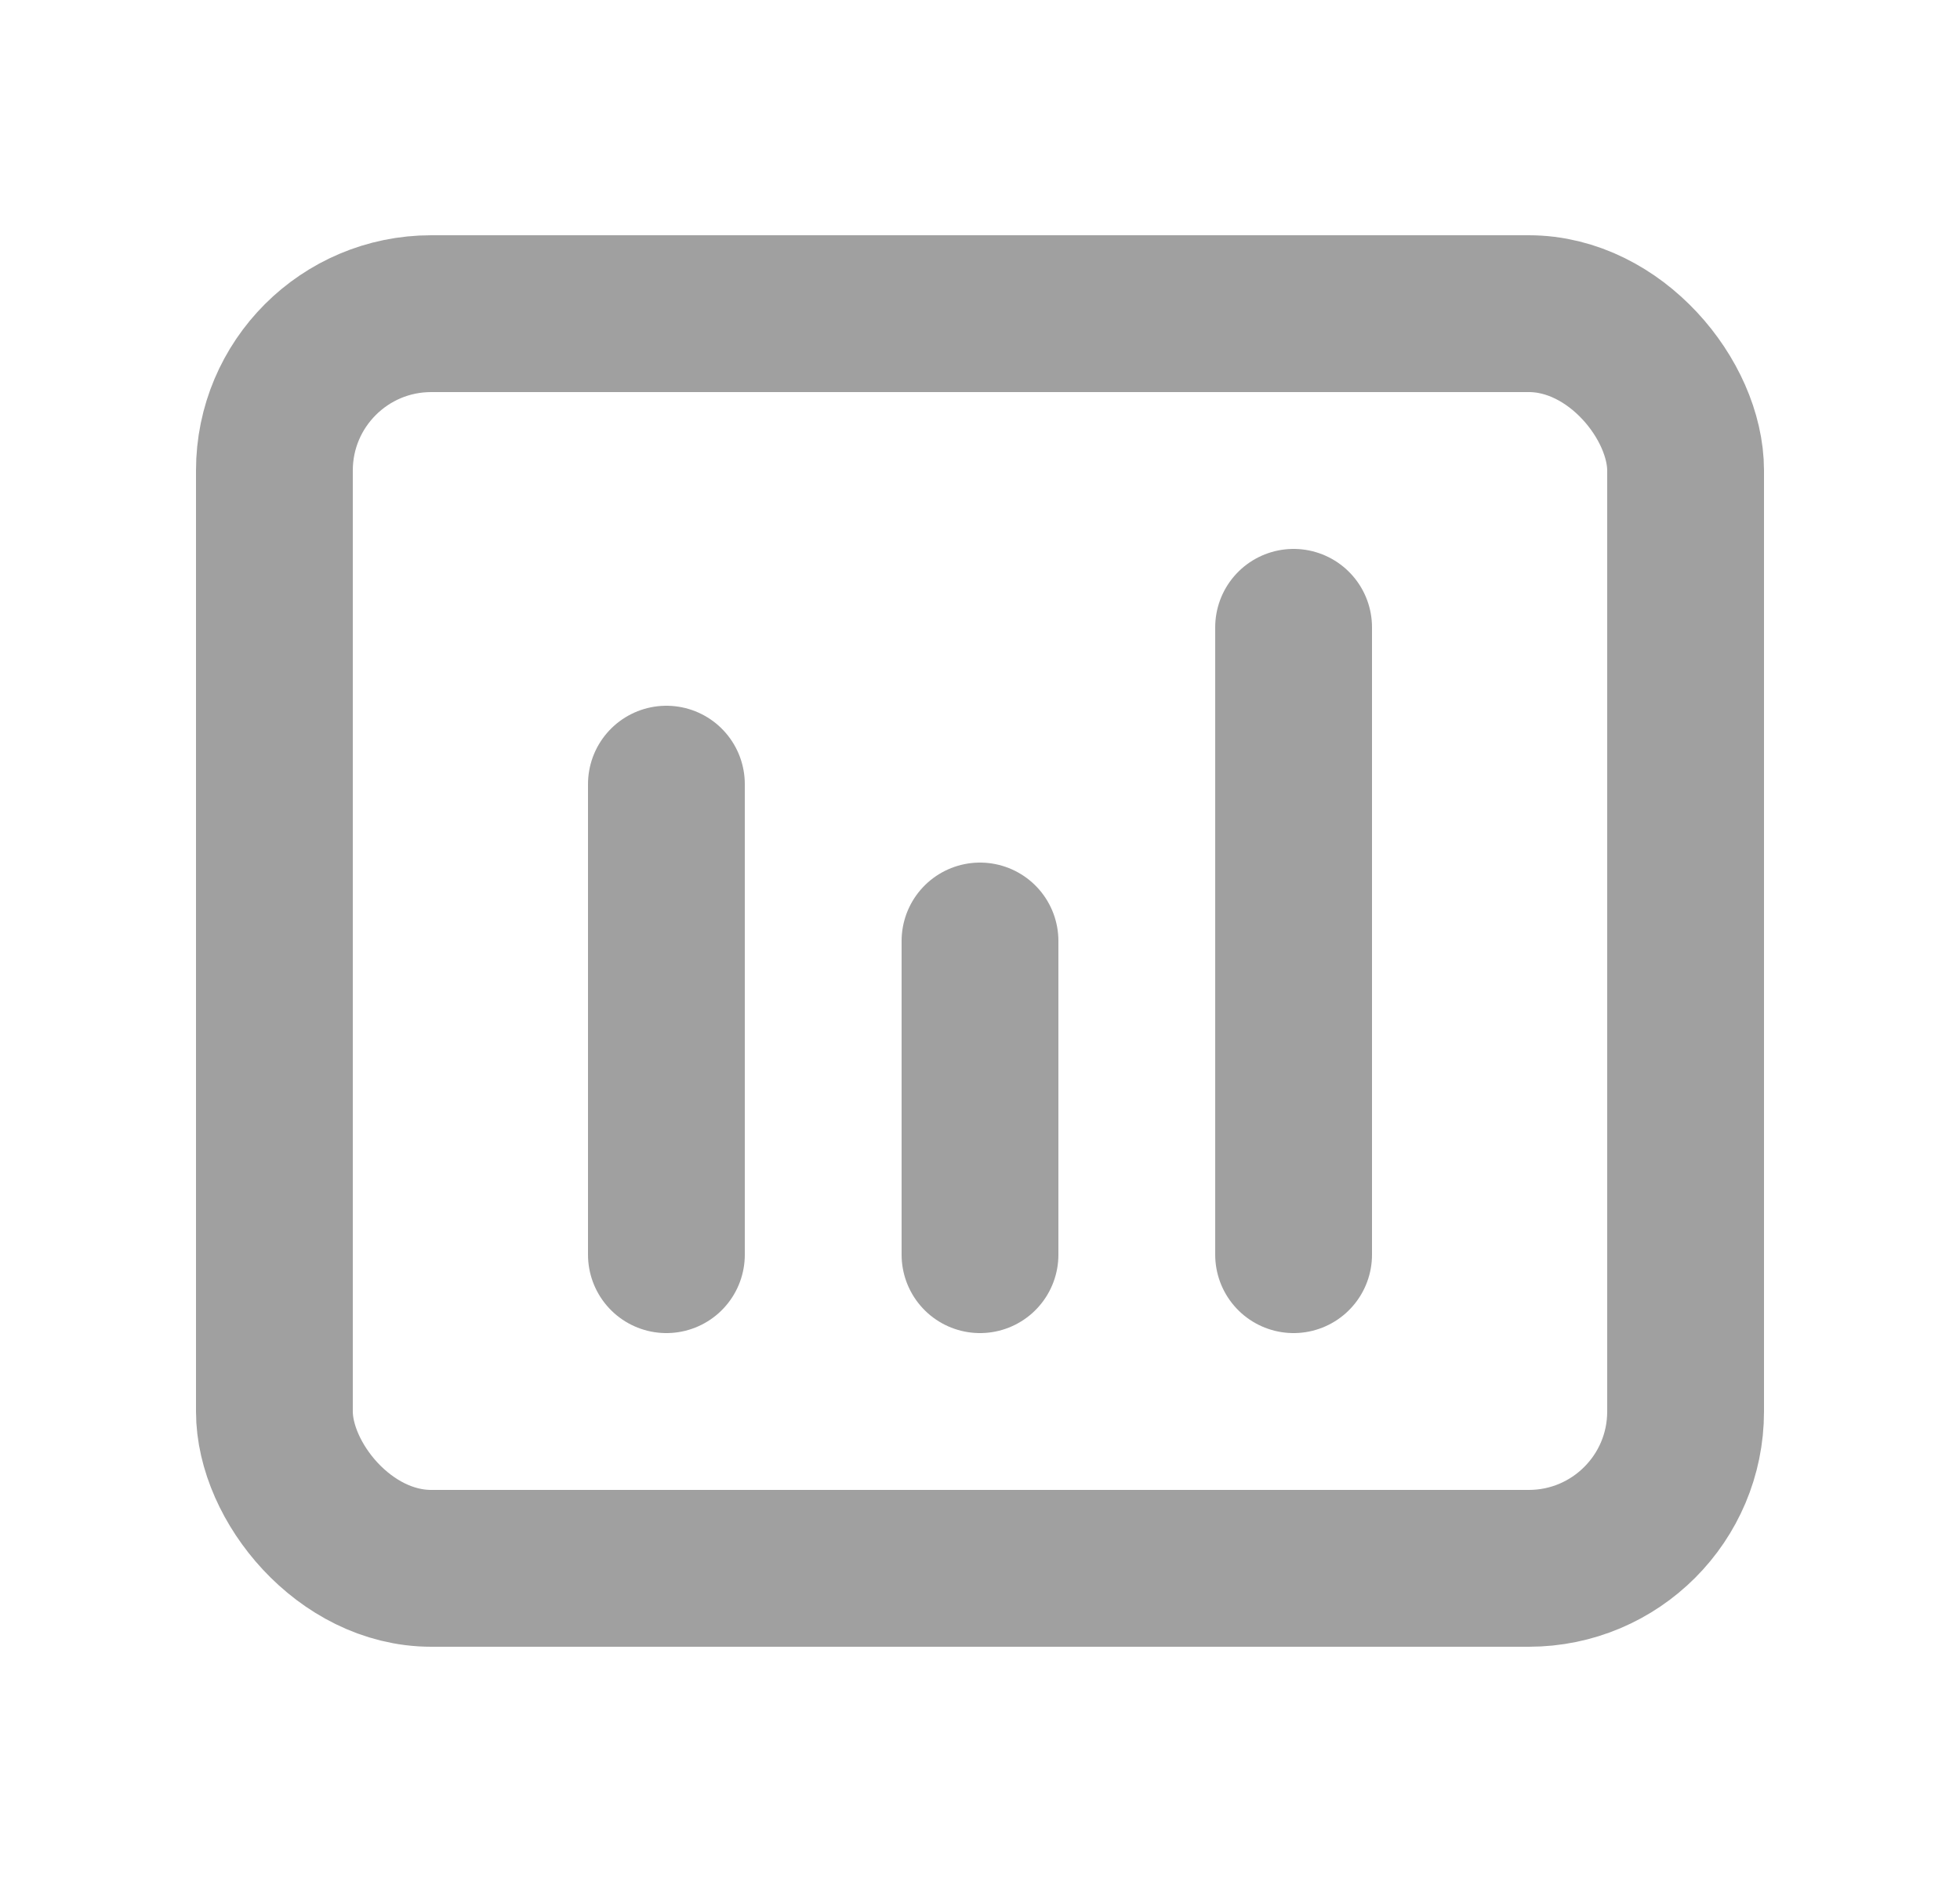 <svg xmlns="http://www.w3.org/2000/svg" fill="none" viewBox="0 0 25 24">
  <path stroke="#A0A0A0" stroke-linecap="round" stroke-linejoin="round" stroke-width="2" d="M8.5 10v6m4-4v4m4-8v8"/>
  <rect width="18" height="16" x="3.5" y="4" stroke="#A0A0A0" stroke-width="2" rx="2"/>
</svg>
